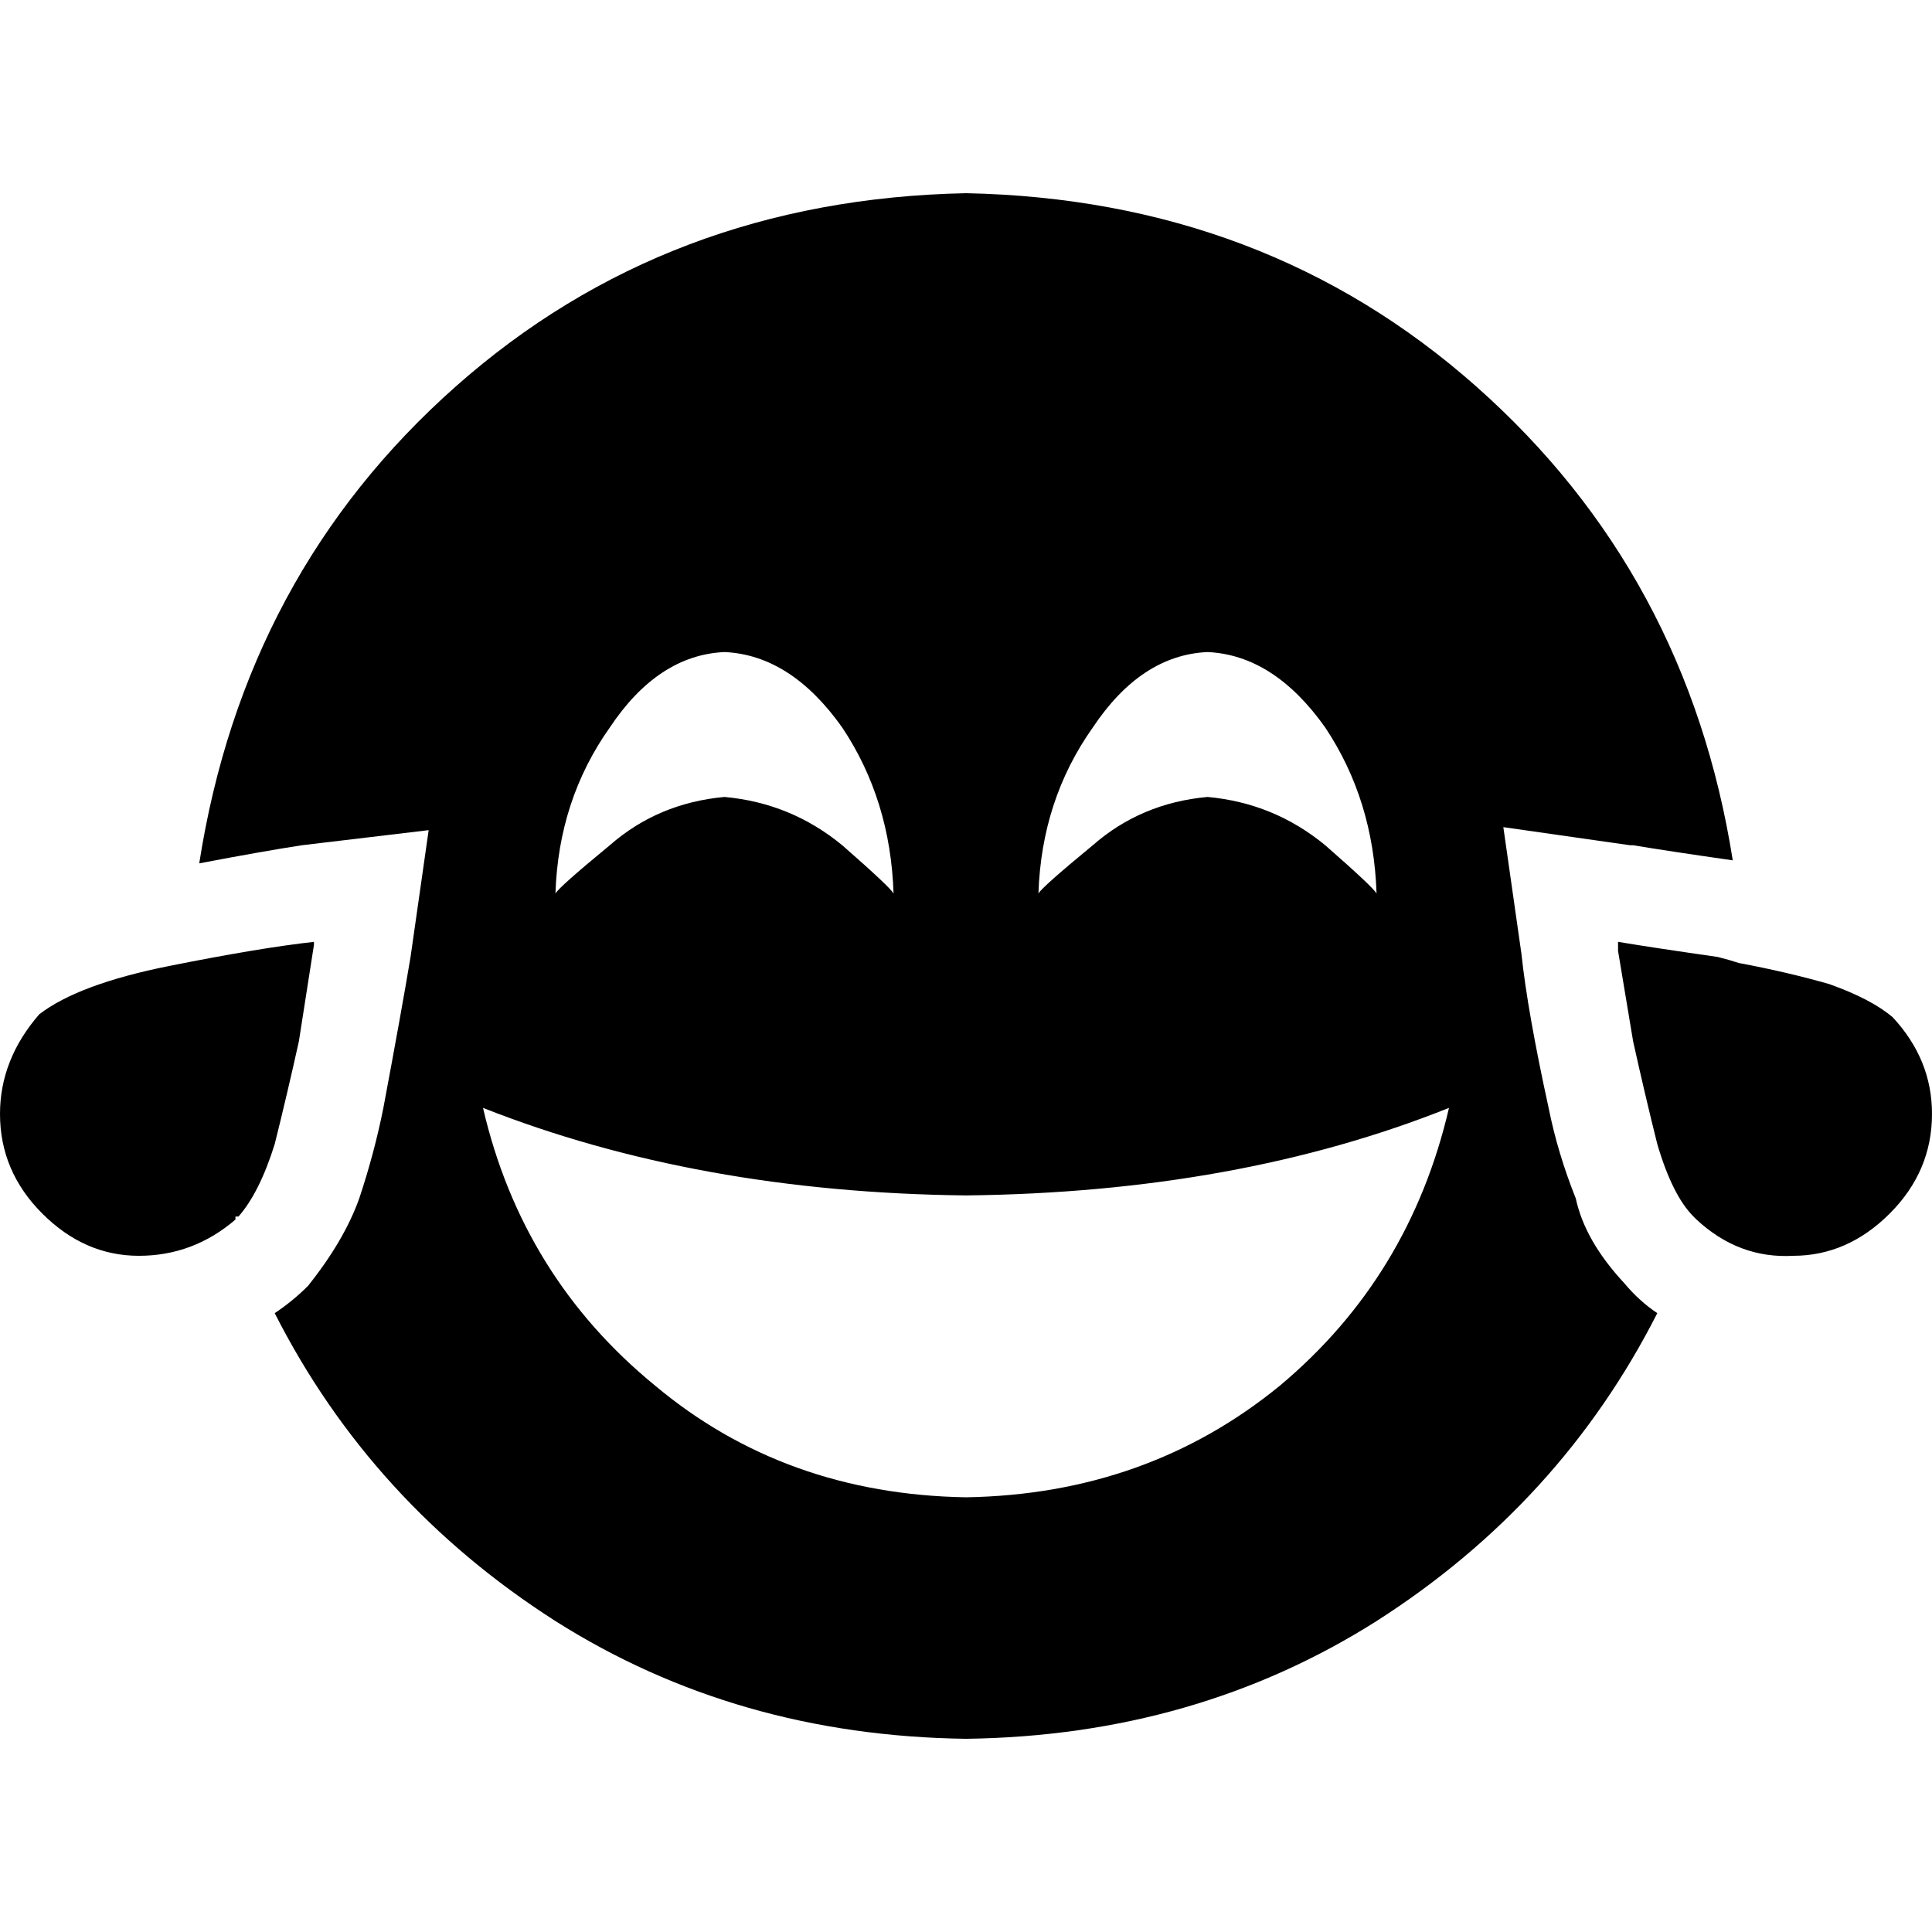 <svg xmlns="http://www.w3.org/2000/svg" viewBox="0 0 512 512">
  <path d="M 460.8 255.2 Q 458.4 254.4 455.2 253.6 L 455.2 253.6 L 455.2 253.6 Q 455.2 253.6 455.2 253.6 Q 438.4 251.2 428.8 249.6 Q 428.8 250.4 428.8 252 Q 430.4 261.6 432.8 276 Q 436 290.4 439.2 303.2 Q 443.2 316.8 448.8 322.4 Q 448.8 322.4 449.6 323.2 Q 460.8 333.6 475.2 332.8 Q 489.6 332.8 500.8 321.6 Q 512 310.4 512 295.2 Q 512 280.8 501.6 269.6 Q 496 264.8 484.8 260.8 Q 473.6 257.6 460.8 255.2 L 460.8 255.2 Z M 439.2 348 Q 434.4 344.8 430.4 340 Q 420 328.8 417.6 317.6 Q 412.8 305.6 410.4 293.6 Q 404.8 268 403.2 252.8 L 398.4 219.2 L 398.4 219.2 L 432 224 L 432 224 L 432.8 224 L 432.8 224 Q 442.4 225.6 459.2 228 Q 447.2 152 391.2 102.4 Q 335.2 52.8 256 51.2 Q 176.8 52.8 120.8 102.4 Q 64.8 152 52.8 228.8 Q 69.6 225.6 80 224 L 80 224 L 80 224 L 113.6 220 L 113.6 220 L 108.8 253.6 L 108.8 253.6 Q 108.8 253.6 108.8 253.6 Q 106.4 268 101.6 293.6 Q 99.2 305.6 95.2 317.6 Q 91.2 328.8 81.6 340.8 Q 77.6 344.8 72.8 348 Q 98.4 398.4 147.2 429.6 Q 195.2 460 256 460.8 Q 316.8 460 364.8 429.6 Q 413.6 398.4 439.2 348 L 439.2 348 Z M 62.4 323.2 Q 62.4 323.2 62.4 323.2 L 62.4 323.2 L 62.4 323.2 Q 62.4 323.2 62.4 323.2 Q 62.4 323.2 62.4 322.4 Q 63.2 322.4 63.2 322.4 Q 68.8 316 72.8 303.2 Q 76 290.4 79.2 276 Q 81.6 260.8 83.2 250.4 Q 83.2 250.4 83.2 249.6 Q 83.2 249.6 83.2 249.6 Q 83.2 249.6 83.2 249.6 Q 83.2 249.6 83.2 249.6 Q 83.2 249.6 83.2 249.6 Q 68.8 251.2 44.8 256 Q 20.8 260.8 10.4 268.8 Q 0 280.8 0 295.2 Q 0 310.4 11.2 321.6 Q 22.4 332.8 36.8 332.8 Q 51.2 332.8 62.4 323.2 L 62.4 323.2 Z M 256 316.8 Q 328 316 384 293.6 Q 373.6 338.4 339.2 367.2 Q 304 396 256 396.8 Q 208 396 173.6 367.2 Q 138.4 338.4 128 293.6 Q 184.8 316 256 316.8 L 256 316.8 Z M 192 172.8 Q 209.6 173.6 223.2 192.8 L 223.2 192.8 L 223.2 192.8 Q 236 212 236.8 236.8 Q 236 235.2 223.2 224 Q 209.6 212.8 192 211.2 Q 174.4 212.8 161.6 224 Q 148 235.2 147.2 236.8 Q 148 212 161.6 192.8 Q 174.4 173.6 192 172.8 L 192 172.8 Z M 275.2 236.8 Q 276 212 289.6 192.8 L 289.6 192.8 L 289.6 192.8 Q 302.4 173.6 320 172.8 Q 337.6 173.6 351.2 192.8 Q 364 212 364.8 236.8 Q 364 235.2 351.2 224 Q 337.6 212.8 320 211.2 Q 302.4 212.8 289.6 224 Q 276 235.2 275.2 236.8 L 275.2 236.8 Z" />
</svg>